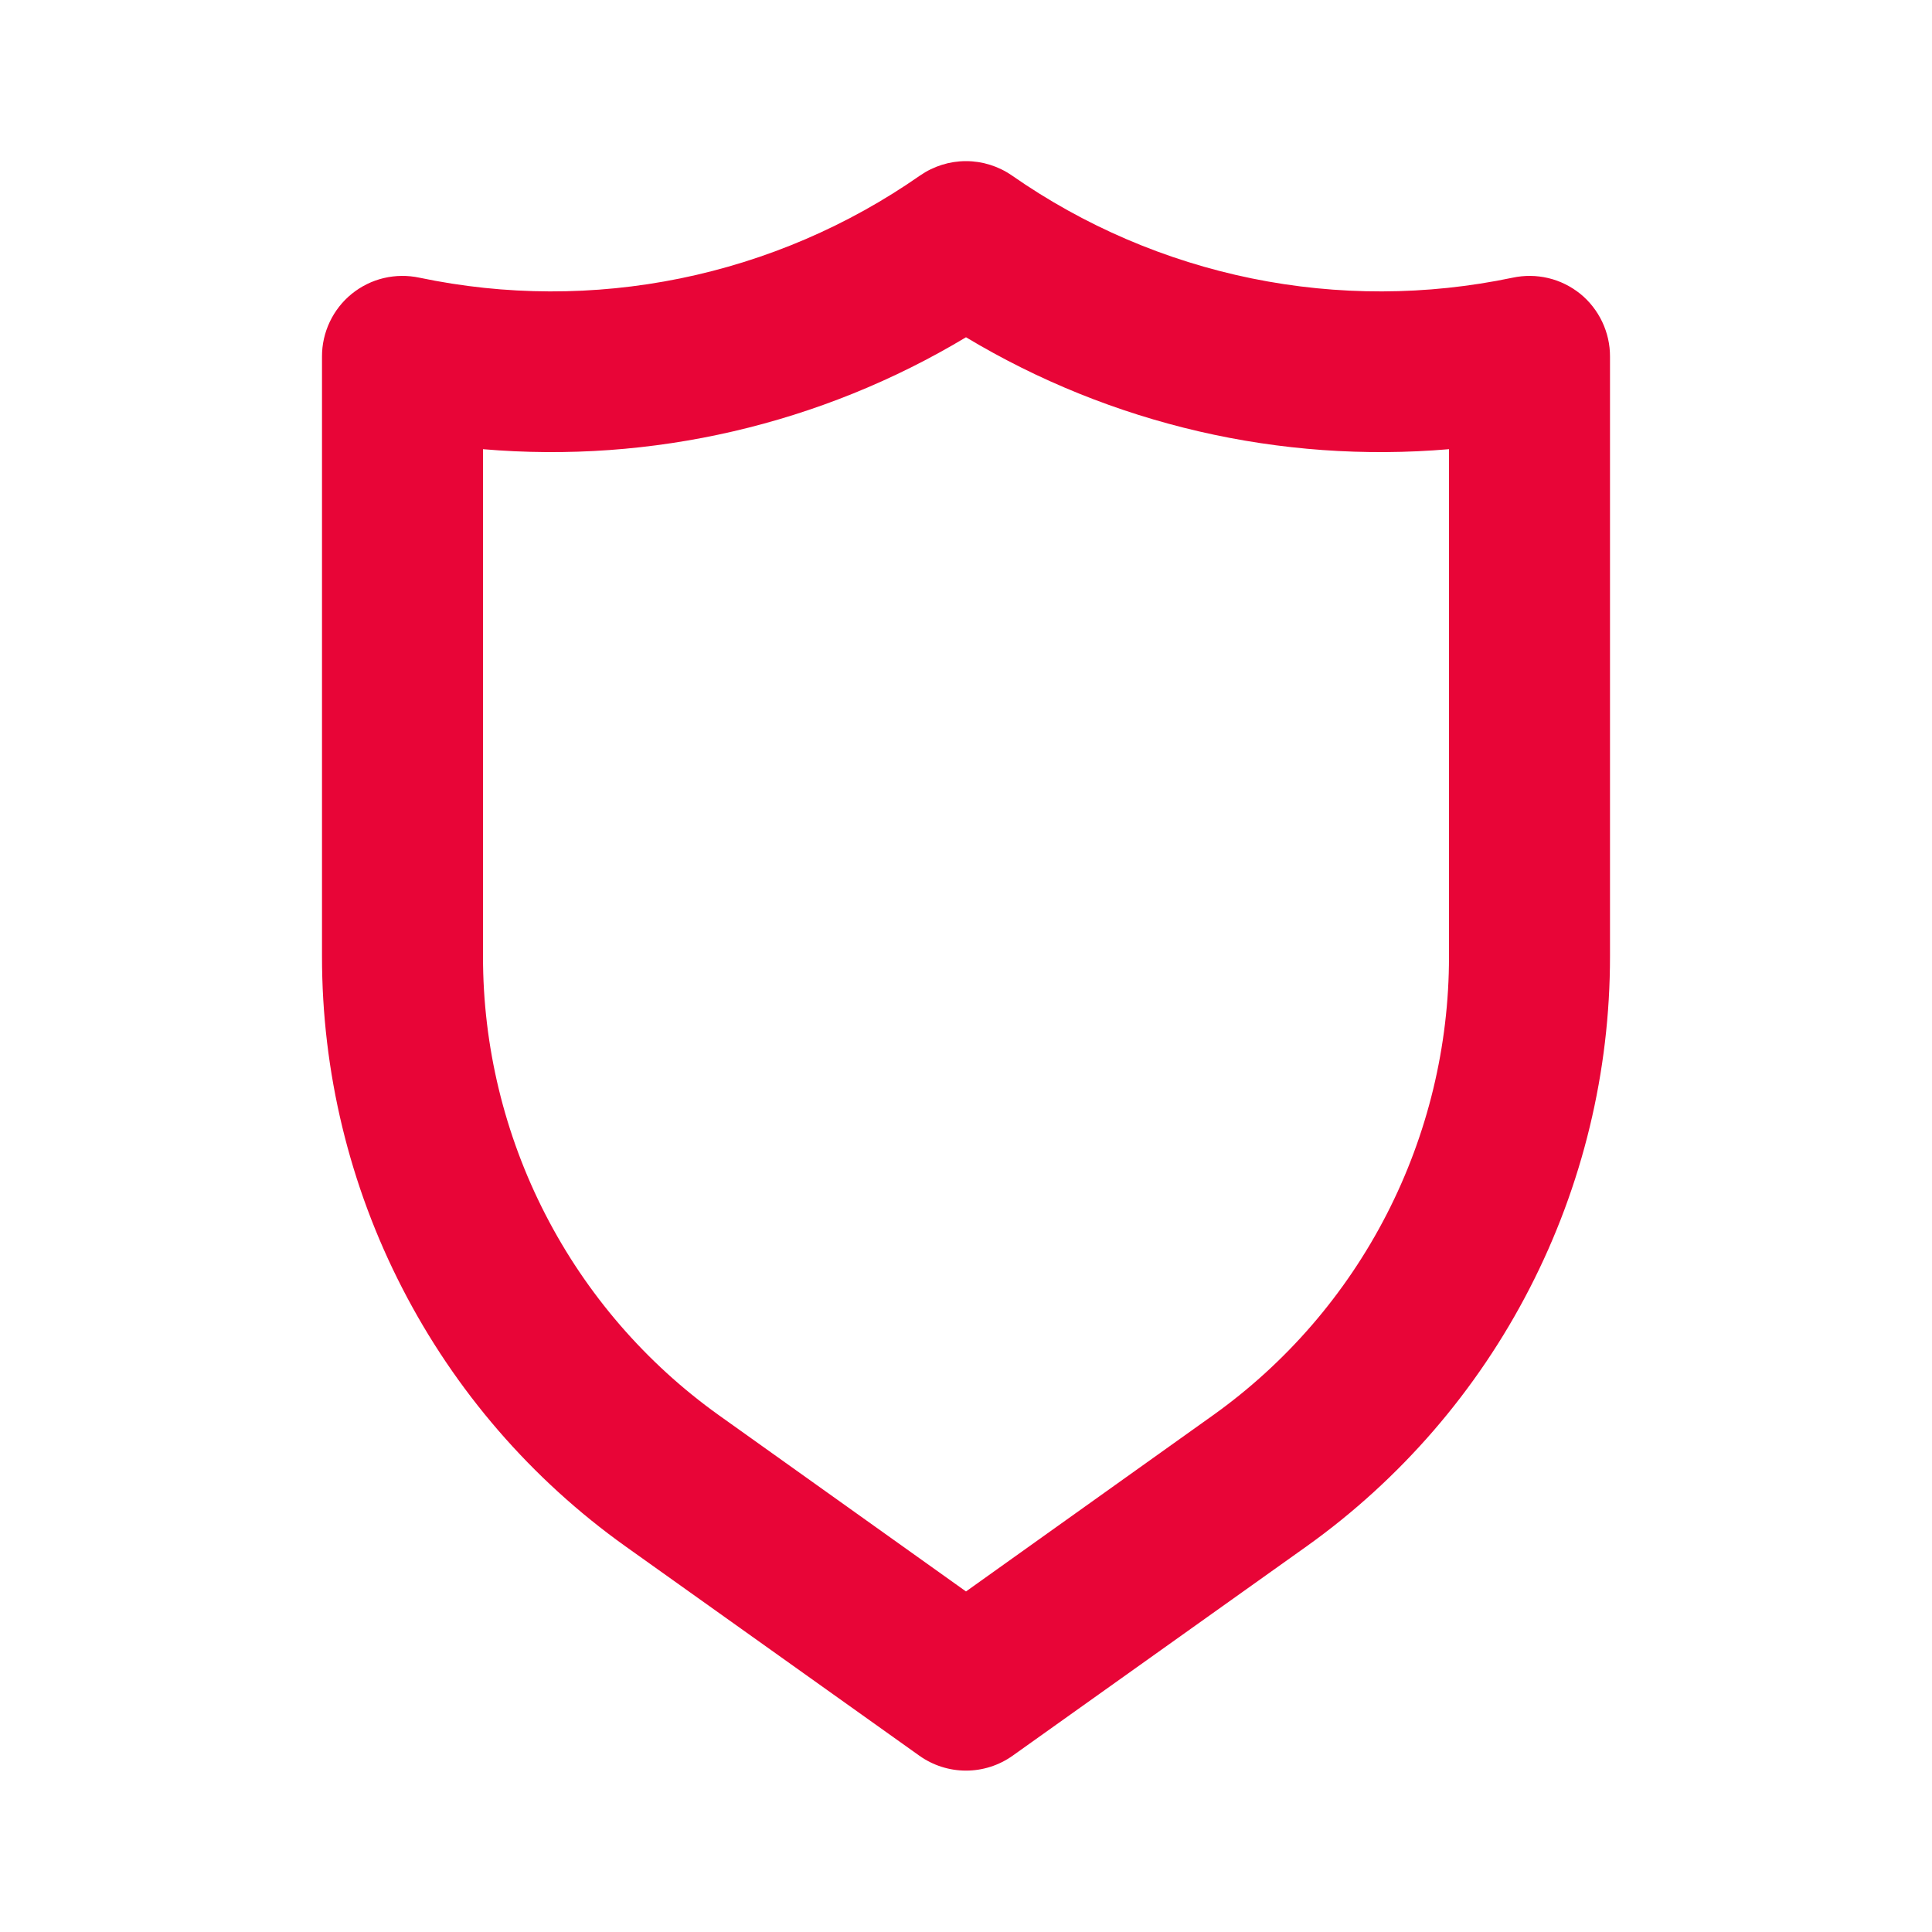 <svg width="30" height="30" viewBox="0 0 30 30" fill="none" xmlns="http://www.w3.org/2000/svg">
<path d="M24.538 4.562C24.392 4.445 24.223 4.361 24.041 4.318C23.859 4.275 23.67 4.273 23.488 4.312C22.152 4.592 20.773 4.596 19.436 4.323C18.099 4.05 16.832 3.506 15.713 2.725C15.503 2.58 15.255 2.502 15 2.502C14.745 2.502 14.497 2.58 14.287 2.725C13.168 3.506 11.901 4.05 10.564 4.323C9.227 4.596 7.848 4.592 6.513 4.312C6.33 4.273 6.141 4.275 5.959 4.318C5.777 4.361 5.608 4.445 5.463 4.562C5.317 4.68 5.201 4.829 5.121 4.997C5.041 5.166 4.999 5.351 5 5.537V14.85C4.999 16.642 5.426 18.409 6.246 20.002C7.065 21.596 8.254 22.971 9.713 24.012L14.275 27.262C14.487 27.413 14.74 27.494 15 27.494C15.26 27.494 15.513 27.413 15.725 27.262L20.288 24.012C21.746 22.971 22.935 21.596 23.754 20.002C24.574 18.409 25.001 16.642 25 14.85V5.537C25.001 5.351 24.959 5.166 24.879 4.997C24.799 4.829 24.683 4.68 24.538 4.562ZM22.5 14.85C22.501 16.243 22.169 17.617 21.532 18.856C20.895 20.096 19.971 21.165 18.837 21.975L15 24.712L11.162 21.975C10.029 21.165 9.105 20.096 8.468 18.856C7.831 17.617 7.499 16.243 7.5 14.85V6.975C10.12 7.199 12.745 6.591 15 5.237C17.255 6.591 19.88 7.199 22.5 6.975V14.85Z" fill="#E80537"/>
</svg>

